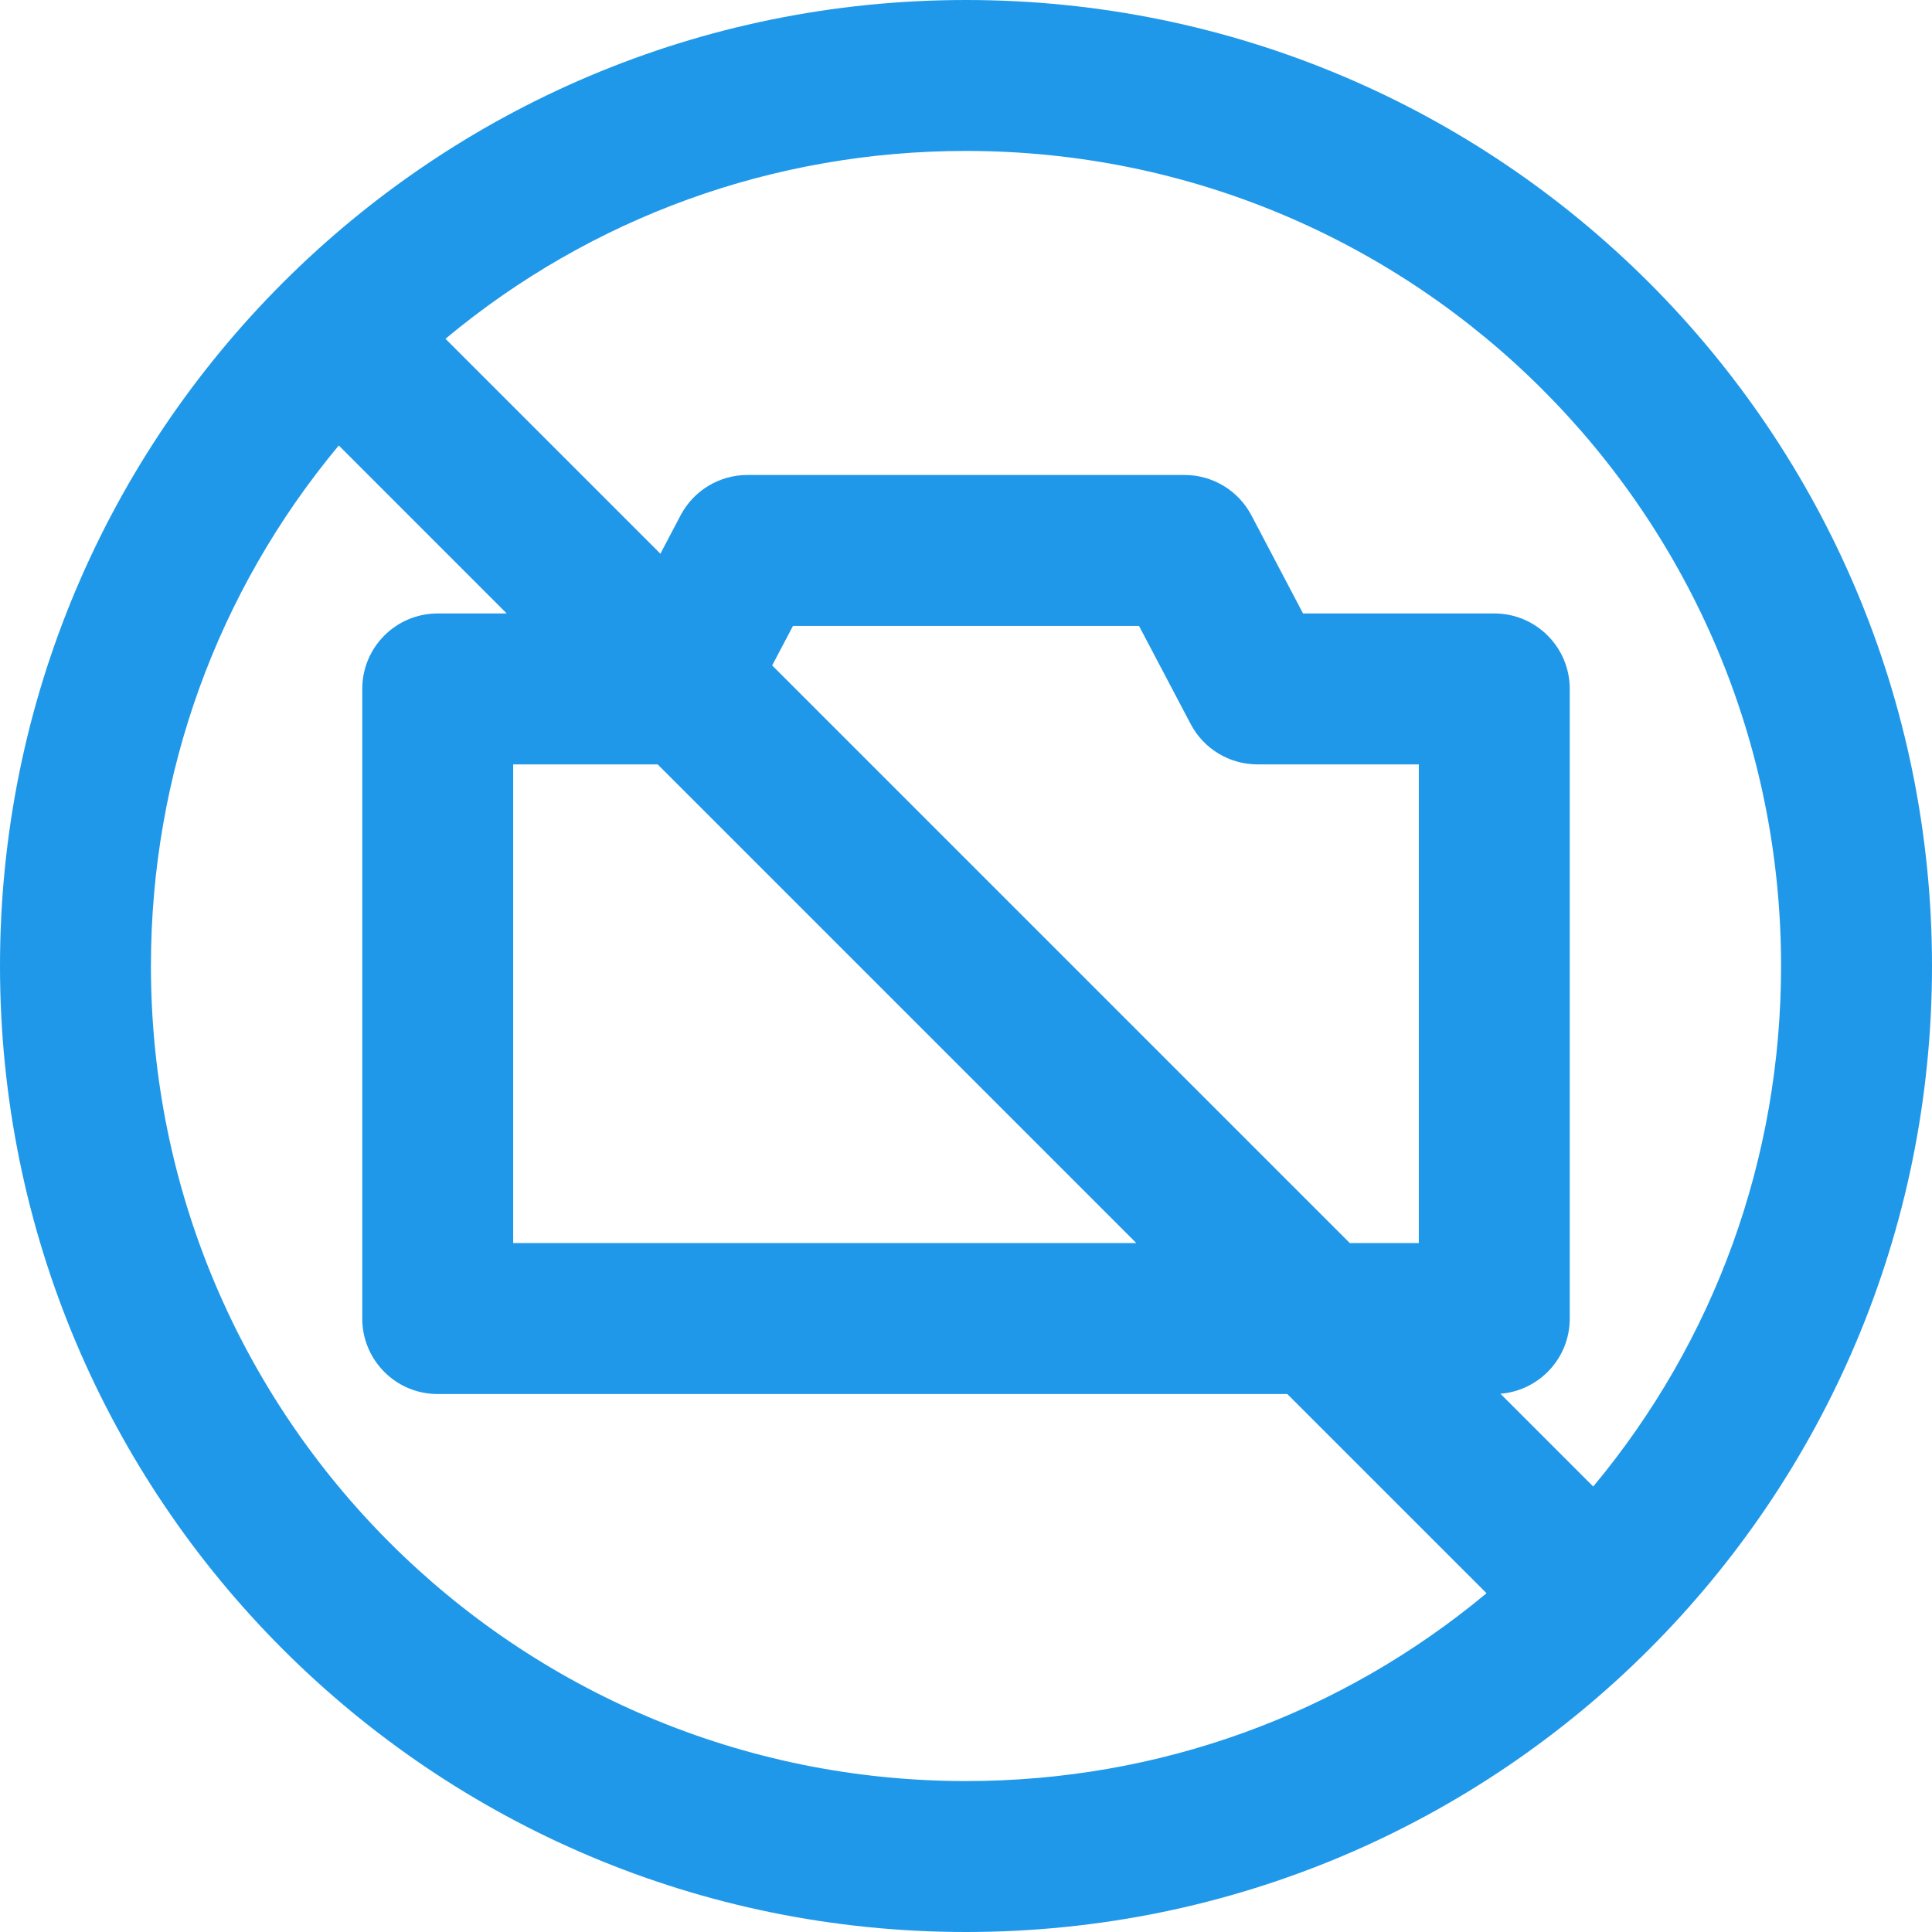 <?xml version="1.0" encoding="UTF-8"?>
<svg width="40px" height="40px" viewBox="0 0 40 40" version="1.1" xmlns="http://www.w3.org/2000/svg" xmlns:xlink="http://www.w3.org/1999/xlink">
    <!-- Generator: Sketch 54.1 (76490) - https://sketchapp.com -->
    <title>no-photos</title>
    <desc>Created with Sketch.</desc>
    <g id="web-desktop" stroke="none" stroke-width="1" fill="none" fill-rule="evenodd">
        <g id="interna-resto-1920" transform="translate(-1043, -885)" fill="#2098e944" fill-rule="nonzero">
            <g id="entredas" transform="translate(448, 493)">
                <g id="8" transform="translate(348, 347)">
                    <g id="foto" transform="translate(207, 1)">
                        <g id="no-photos" transform="translate(40, 44)">
                            <path d="M20,0 C8.947,0 0,8.945 0,20 C0,31.053 8.945,40 20,40 C31.053,40 40,31.055 40,20 C40,8.947 31.055,0 20,0 Z M20,36.875 C10.674,36.875 3.125,29.328 3.125,20 C3.125,16.017 4.496,12.246 7.014,9.223 L10.491,12.701 L9.062,12.701 C8.199,12.701 7.5,13.4 7.5,14.263 L7.5,27.299 C7.5,28.163 8.199,28.862 9.062,28.862 L26.652,28.862 L30.777,32.986 C27.754,35.504 23.983,36.875 20,36.875 L20,36.875 Z M23.527,25.737 L10.625,25.737 L10.625,15.826 L13.616,15.826 L23.527,25.737 Z M15.987,13.777 L16.418,12.959 L23.582,12.959 L24.652,14.991 C24.922,15.504 25.454,15.826 26.035,15.826 L29.375,15.826 L29.375,25.737 L27.947,25.737 L15.987,13.777 Z M32.986,30.777 L31.065,28.856 C31.868,28.791 32.5,28.12 32.5,27.299 L32.5,14.263 C32.5,13.4 31.801,12.701 30.938,12.701 L26.978,12.701 L25.909,10.669 C25.638,10.155 25.106,9.834 24.526,9.834 L15.474,9.834 C14.894,9.834 14.362,10.155 14.091,10.669 L13.673,11.464 L9.223,7.014 C12.246,4.496 16.017,3.125 20,3.125 C29.326,3.125 36.875,10.672 36.875,20 C36.875,23.983 35.504,27.754 32.986,30.777 Z" id="Shape"></path>
                        </g>
                    </g>
                </g>
            </g>
        </g>
    </g>
</svg>